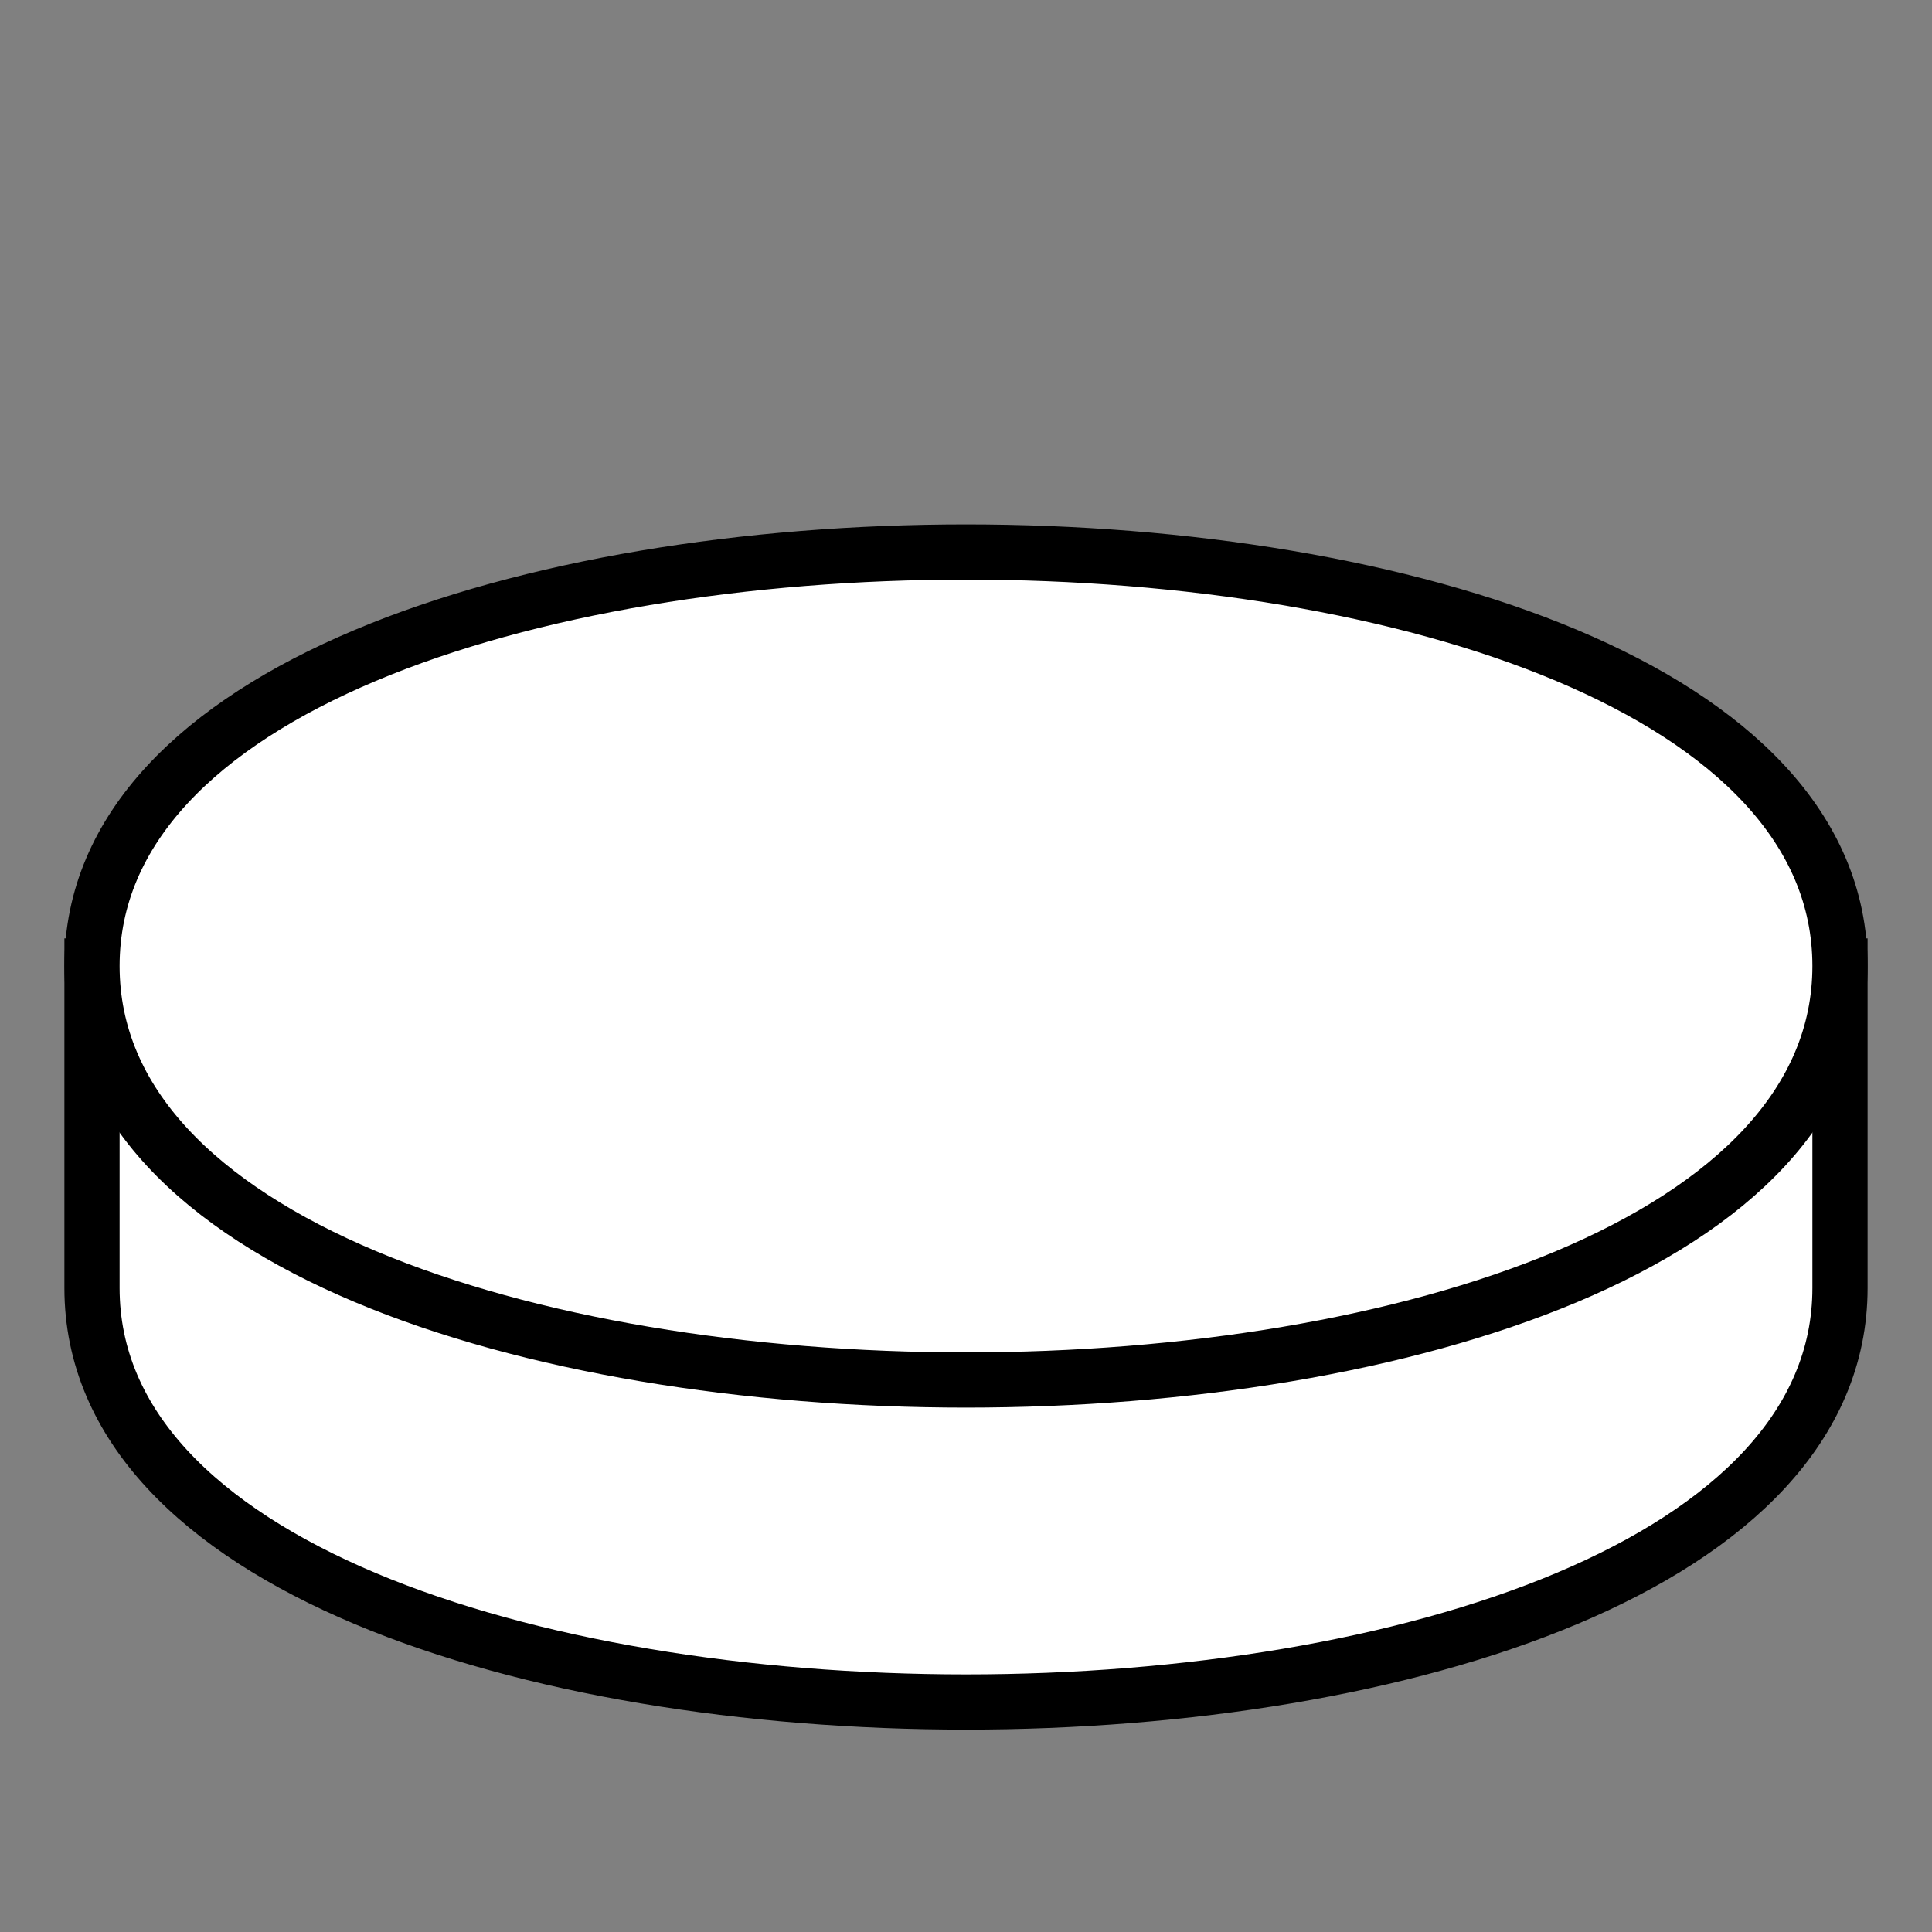 <svg width="210" height="210" viewBox="0 0 210 210" fill="none" xmlns="http://www.w3.org/2000/svg">
<rect x="0" y="0" width="210" height="210" fill="#808080" stroke="none"/>
<path d="M10 140C10 200 200 200 200 140V105H10V140Z" fill="white" stroke="black" stroke-width="6"/>
<path d="M10 105C10 165 200 165 200 105C200 45 10 45 10 105Z" fill="white" stroke="black" stroke-width="6"/>
</svg>
